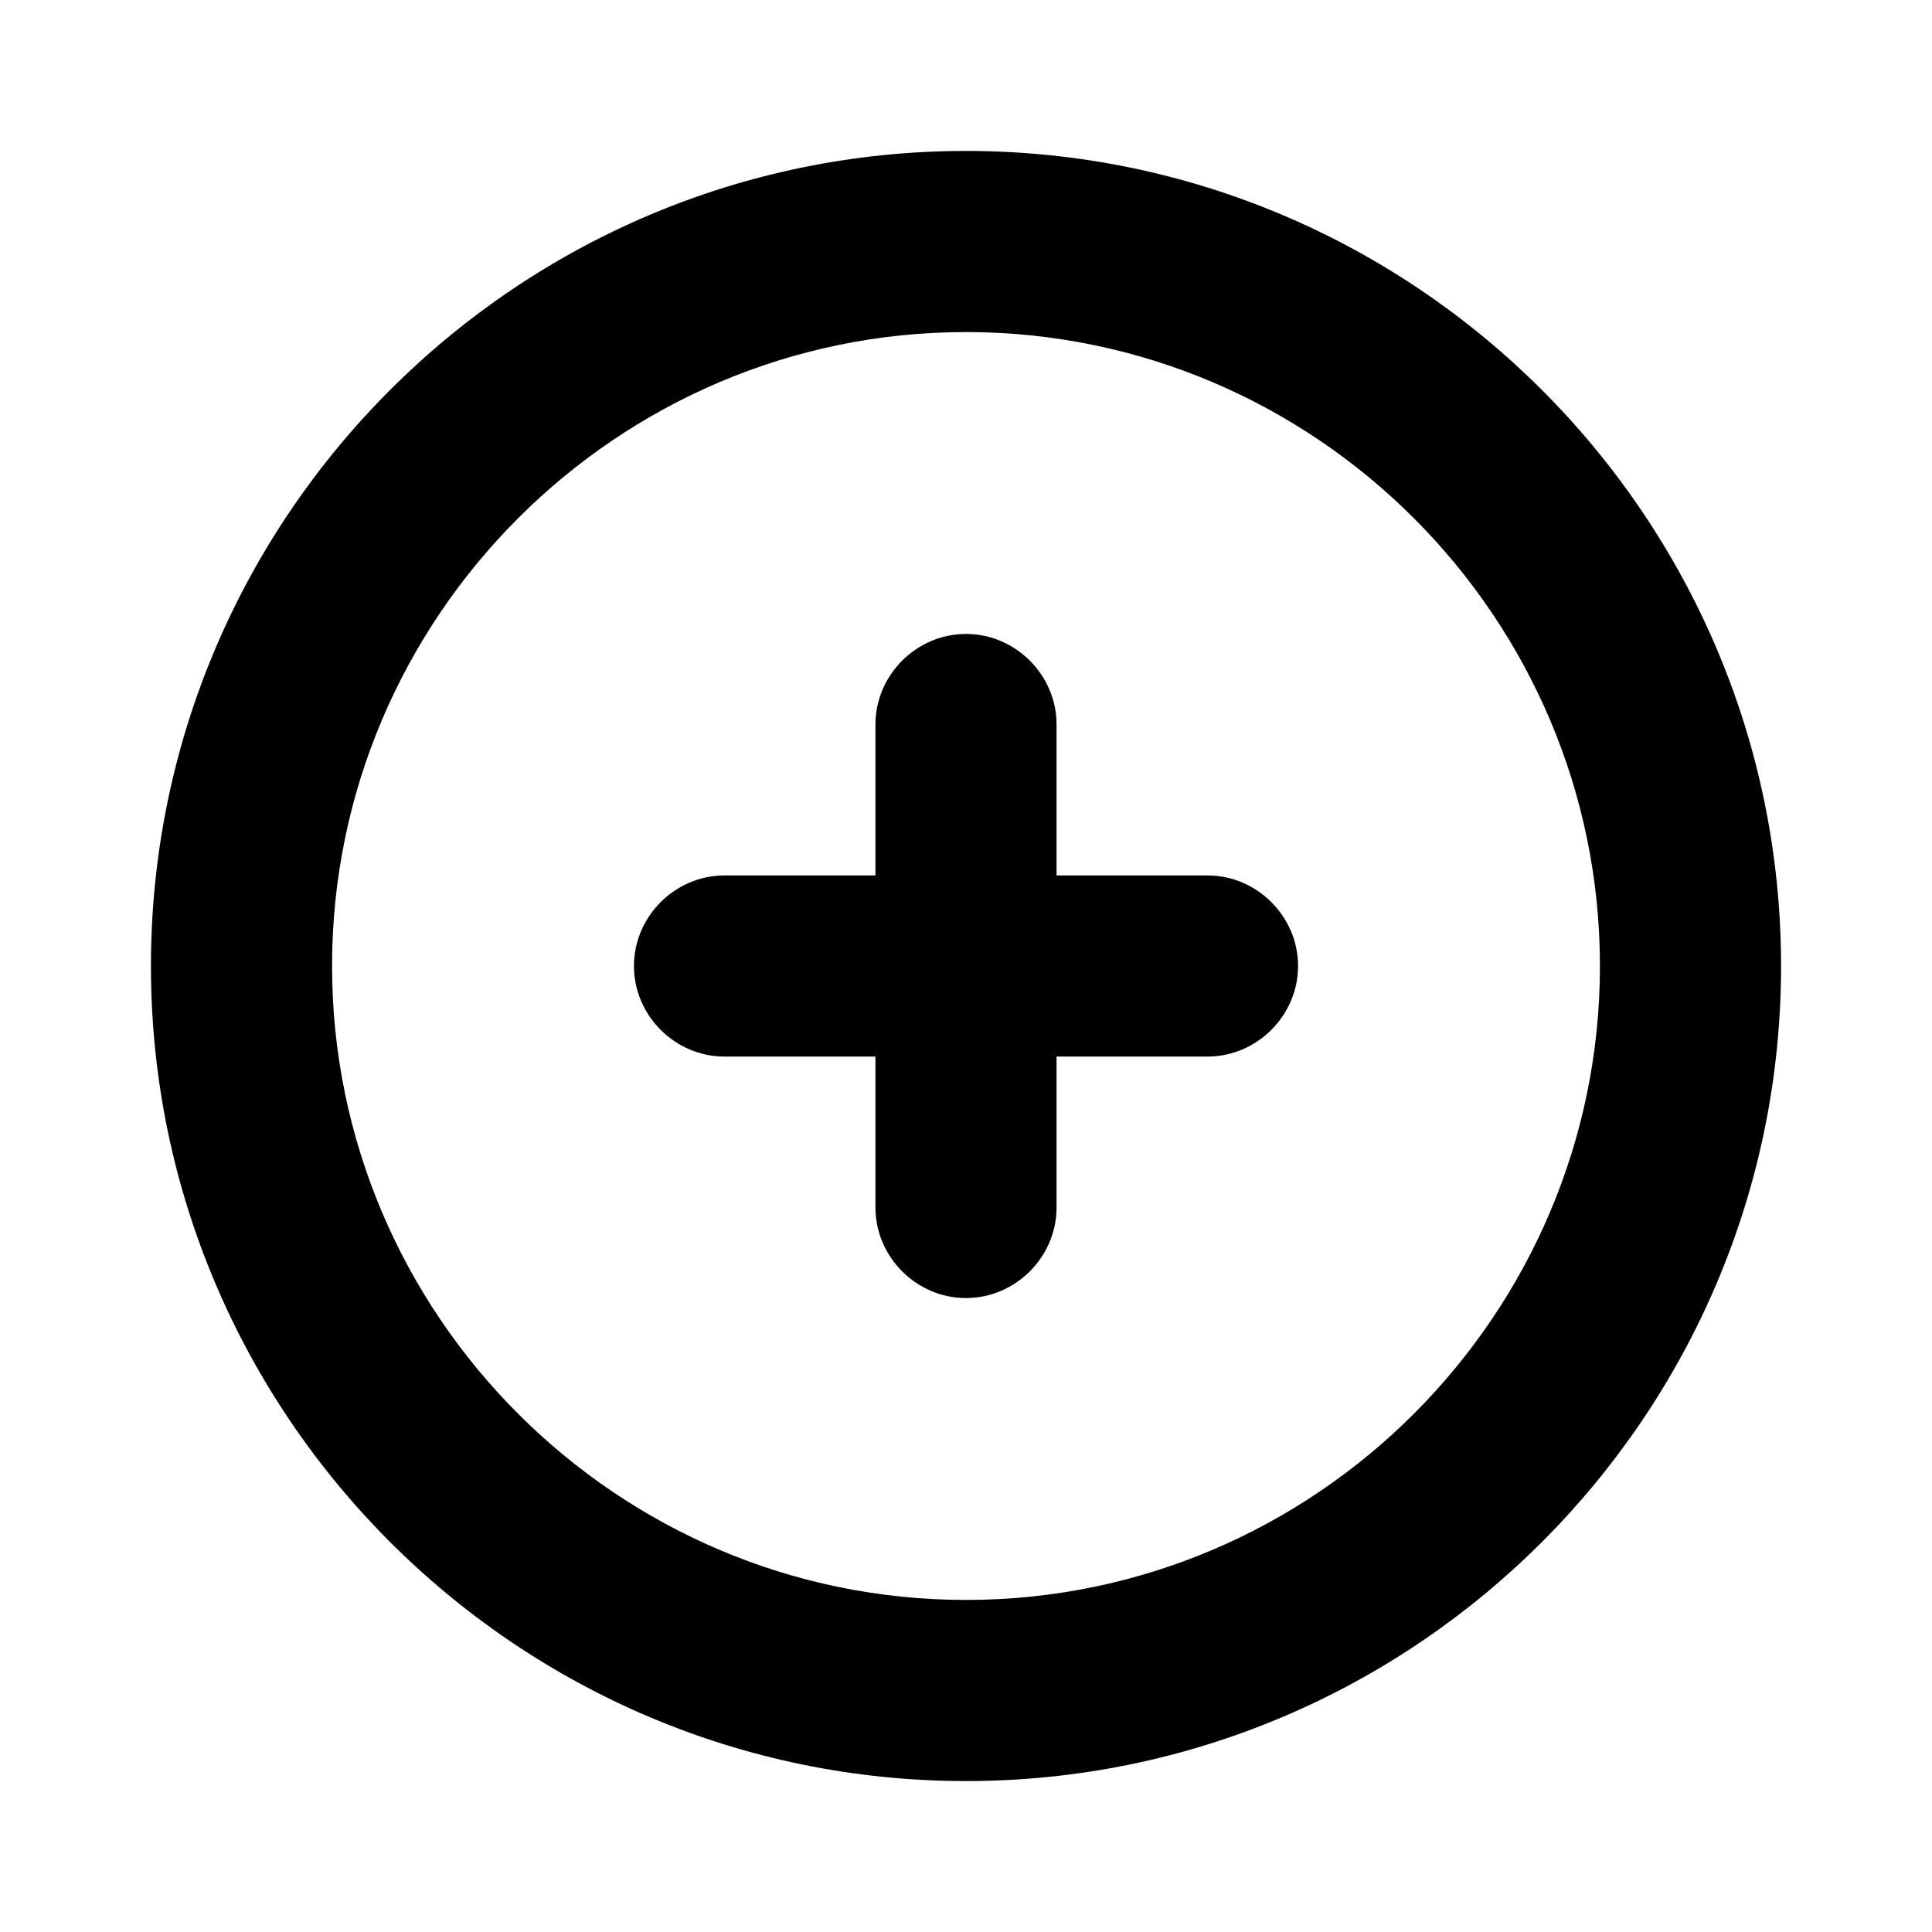 <svg width="16" height="16" viewBox="0 0 16 16" xmlns="http://www.w3.org/2000/svg">
<path d="M8 1.25C4.28 1.25 1.25 4.28 1.25 8C1.25 11.72 4.28 14.75 8 14.75C11.72 14.75 14.75 11.72 14.75 8C14.75 4.28 11.72 1.25 8 1.25ZM8 13.25C5.11 13.25 2.75 10.89 2.75 8C2.75 5.11 5.11 2.75 8 2.75C10.89 2.75 13.25 5.11 13.25 8C13.25 10.89 10.89 13.25 8 13.25ZM10.75 8C10.75 8.41 10.41 8.75 10 8.75H8.75V10C8.75 10.41 8.41 10.75 8 10.75C7.59 10.75 7.25 10.41 7.25 10V8.75H6C5.59 8.75 5.25 8.41 5.25 8C5.25 7.59 5.59 7.25 6 7.25H7.25V6C7.25 5.59 7.59 5.25 8 5.25C8.41 5.25 8.75 5.59 8.75 6V7.25H10C10.41 7.25 10.75 7.59 10.75 8Z" />
</svg>
